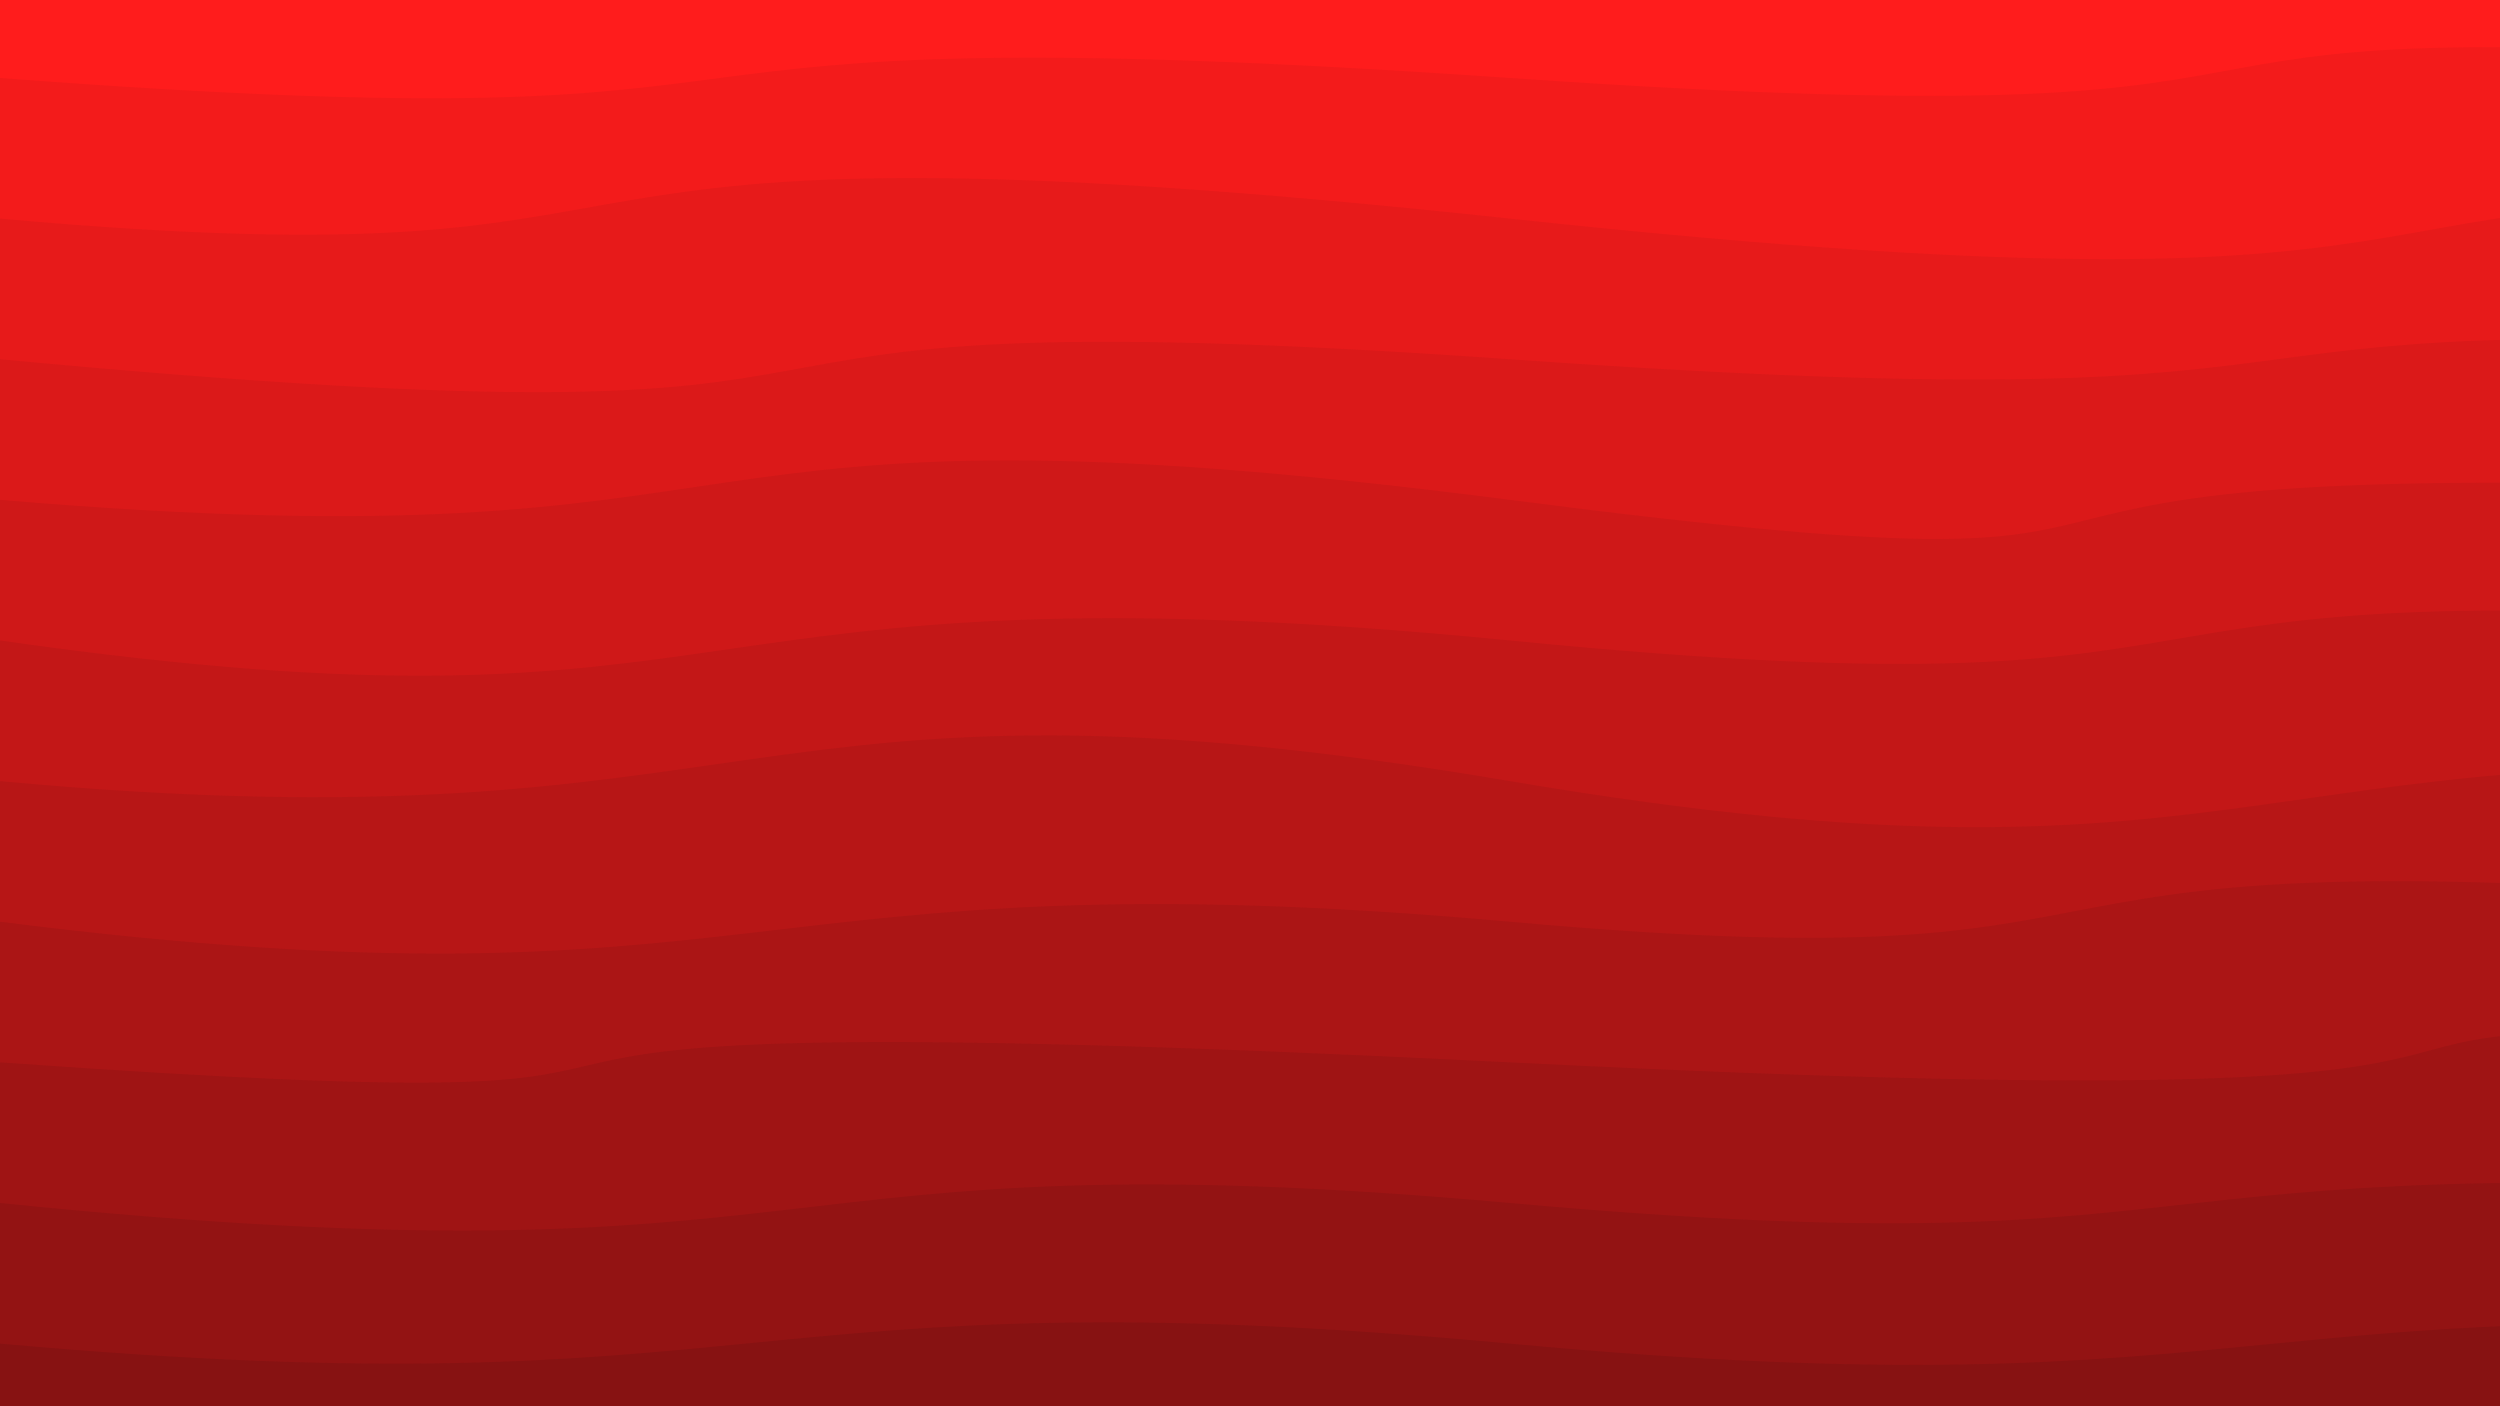 <svg class="border shadow-md" viewBox="0 0 961.84 541.035" style="width: 961.84px; height: 541.035px;" xmlns="http://www.w3.org/2000/svg" preserveAspectRatio="none"><rect class="bg" id="bg" x="0" y="0" width="961.84" height="541.035" fill="#ffffff"/><g transform="rotate(0 480.92 270.517)"><path d="M -580.92 -24.10 S -522.00 -51.16&#10;            0.00 -24.10 280.46 -51.16&#10;            580.92 -24.10 845.84 -52.10&#10;            1161.84 -24.10 1429.76 -51.16&#10;            1742.76 -24.10 h 110 V 741.035 H -580.92 Z" fill="#FF1C1C" id="-1"/><path d="M -580.92 30.00 S -356.00 2.95&#10;            0.00 30.00 188.92 2.95&#10;            580.92 30.00 743.84 -7.00&#10;            1161.84 30.00 1442.30 0.00&#10;            1742.76 30.00 h 110 V 741.035 H -580.92 Z" fill="#f31b1b" id="0"/><path d="M -580.92 84.10 S -300.46 57.05&#10;            0.00 84.10 152.92 38.10&#10;            580.92 84.10 861.38 57.05&#10;            1161.84 84.10 1442.30 57.05&#10;            1742.76 84.10 h 110 V 741.035 H -580.92 Z" fill="#e71a1a" id="1"/><path d="M -580.92 138.21 S -415.00 99.21&#10;            0.00 138.21 197.92 111.16&#10;            580.92 138.21 791.84 111.16&#10;            1161.84 138.21 1442.30 93.21&#10;            1742.76 138.21 h 110 V 741.035 H -580.92 Z" fill="#db1919" id="2"/><path d="M -580.92 192.31 S -319.00 165.26&#10;            0.00 192.31 232.92 147.31&#10;            580.92 192.31 645.84 164.31&#10;            1161.84 192.31 1442.30 164.31&#10;            1742.76 192.31 h 110 V 741.035 H -580.92 Z" fill="#cf1818" id="3"/><path d="M -580.92 246.41 S -300.46 203.41&#10;            0.00 246.41 245.92 213.41&#10;            580.92 246.41 756.84 208.41&#10;            1161.84 246.41 1442.30 192.41&#10;            1742.76 246.41 h 110 V 741.035 H -580.92 Z" fill="#c31717" id="4"/><path d="M -580.92 300.52 S -300.46 272.52&#10;            0.00 300.52 280.46 249.52&#10;            580.92 300.52 861.38 273.47&#10;            1161.84 300.52 1442.30 250.52&#10;            1742.76 300.52 h 110 V 741.035 H -580.92 Z" fill="#b71616" id="5"/><path d="M -580.92 354.62 S -300.46 316.62&#10;            0.00 354.62 280.46 327.57&#10;            580.92 354.62 709.84 308.62&#10;            1161.84 354.62 1442.30 327.57&#10;            1742.76 354.62 h 110 V 741.035 H -580.92 Z" fill="#ab1515" id="6"/><path d="M -580.92 408.72 S -381.00 381.67&#10;            0.00 408.72 41.92 381.67&#10;            580.92 408.72 779.84 372.72&#10;            1161.84 408.72 1352.76 381.67&#10;            1742.76 408.72 h 110 V 741.035 H -580.92 Z" fill="#9f1414" id="7"/><path d="M -580.92 462.83 S -333.00 428.83&#10;            0.00 462.83 280.46 435.78&#10;            580.92 462.83 791.84 435.78&#10;            1161.84 462.83 1442.30 435.78&#10;            1742.76 462.83 h 110 V 741.035 H -580.92 Z" fill="#931313" id="8"/><path d="M -580.92 516.93 S -300.46 489.88&#10;            0.00 516.93 280.46 488.93&#10;            580.92 516.93 861.38 489.88&#10;            1161.84 516.93 1368.76 489.88&#10;            1742.76 516.93 h 110 V 741.035 H -580.92 Z" fill="#871212" id="9"/></g></svg>